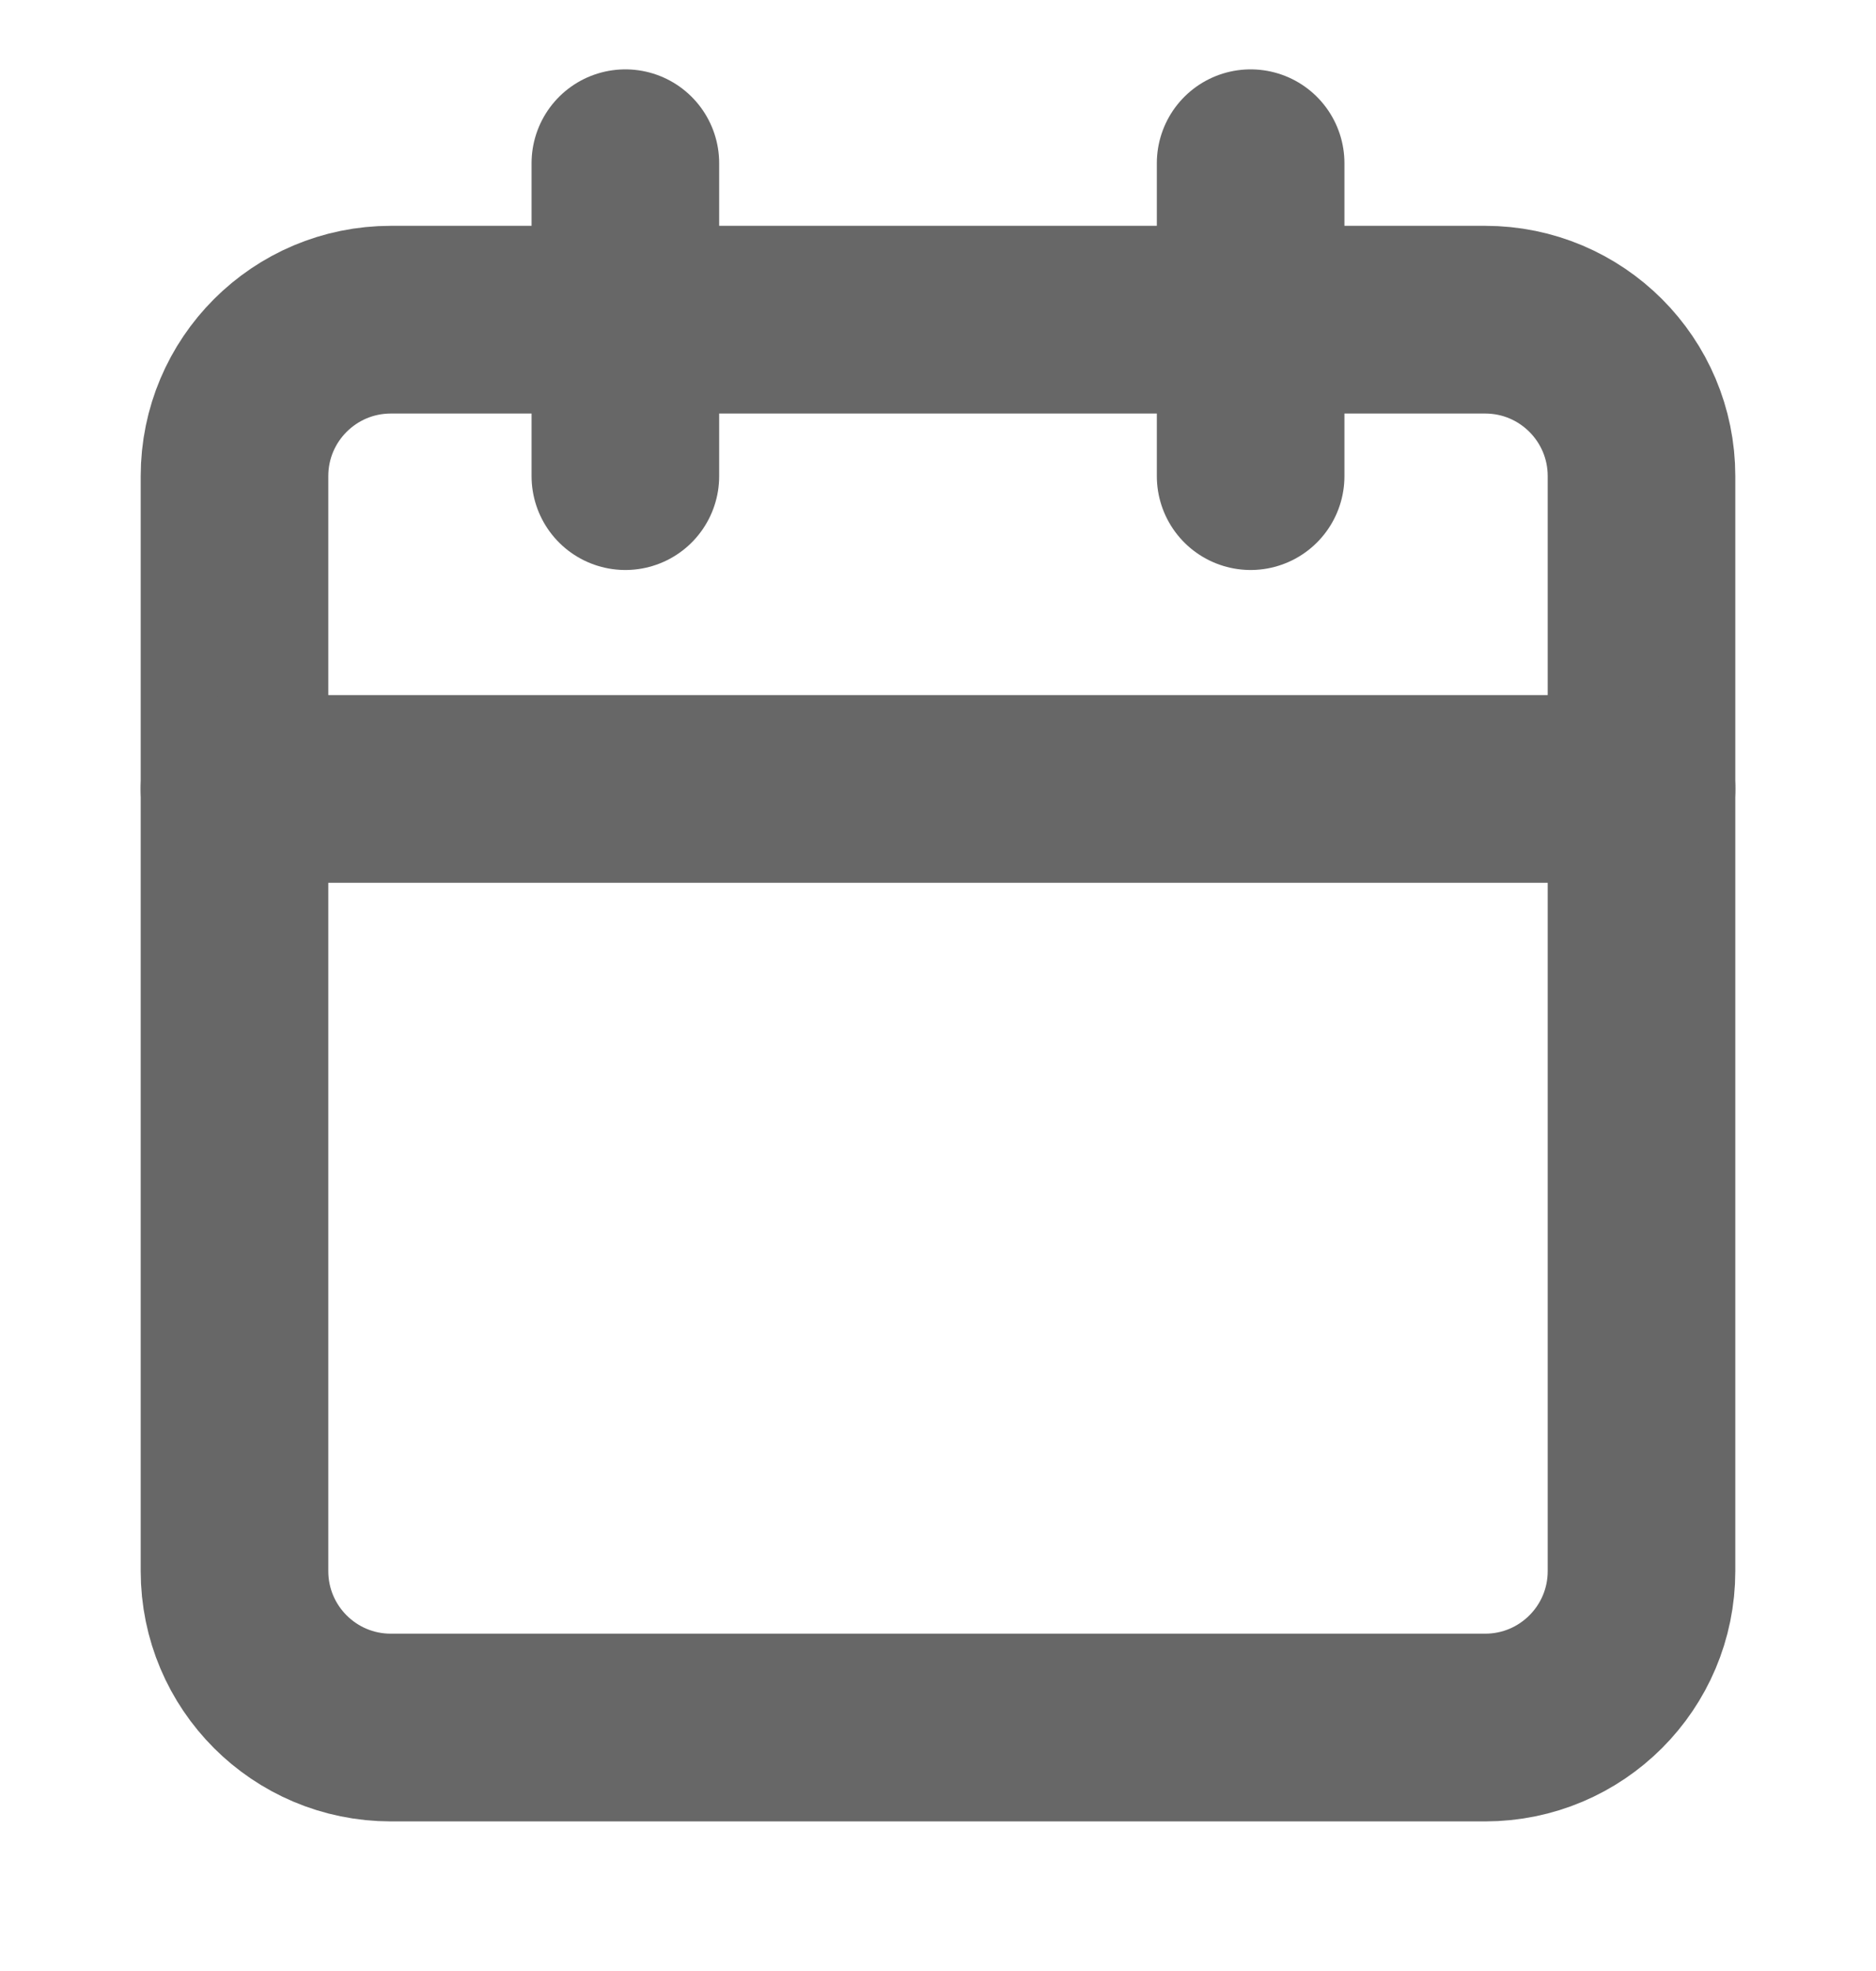 <svg width="20" height="21" viewBox="0 0 20 21" fill="none" xmlns="http://www.w3.org/2000/svg">
<g clip-path="url(#clip0_769_3677)">
<path d="M15.833 3.406H4.167C3.246 3.406 2.5 4.152 2.5 5.073V16.739C2.5 17.66 3.246 18.406 4.167 18.406H15.833C16.754 18.406 17.5 17.66 17.5 16.739V5.073C17.5 4.152 16.754 3.406 15.833 3.406Z" stroke="#676767" stroke-width="2" stroke-linecap="round" stroke-linejoin="round"/>
<path d="M13.333 1.739V5.073" stroke="#676767" stroke-width="2" stroke-linecap="round" stroke-linejoin="round"/>
<path d="M6.667 1.739V5.073" stroke="#676767" stroke-width="2" stroke-linecap="round" stroke-linejoin="round"/>
<path d="M2.5 8.406H17.5" stroke="#676767" stroke-width="2" stroke-linecap="round" stroke-linejoin="round"/>
</g>
<defs>
<clipPath id="clip0_769_3677">
<rect width="20" height="20" fill="white" transform="translate(0 0.073)"/>
</clipPath>
</defs>
</svg>
